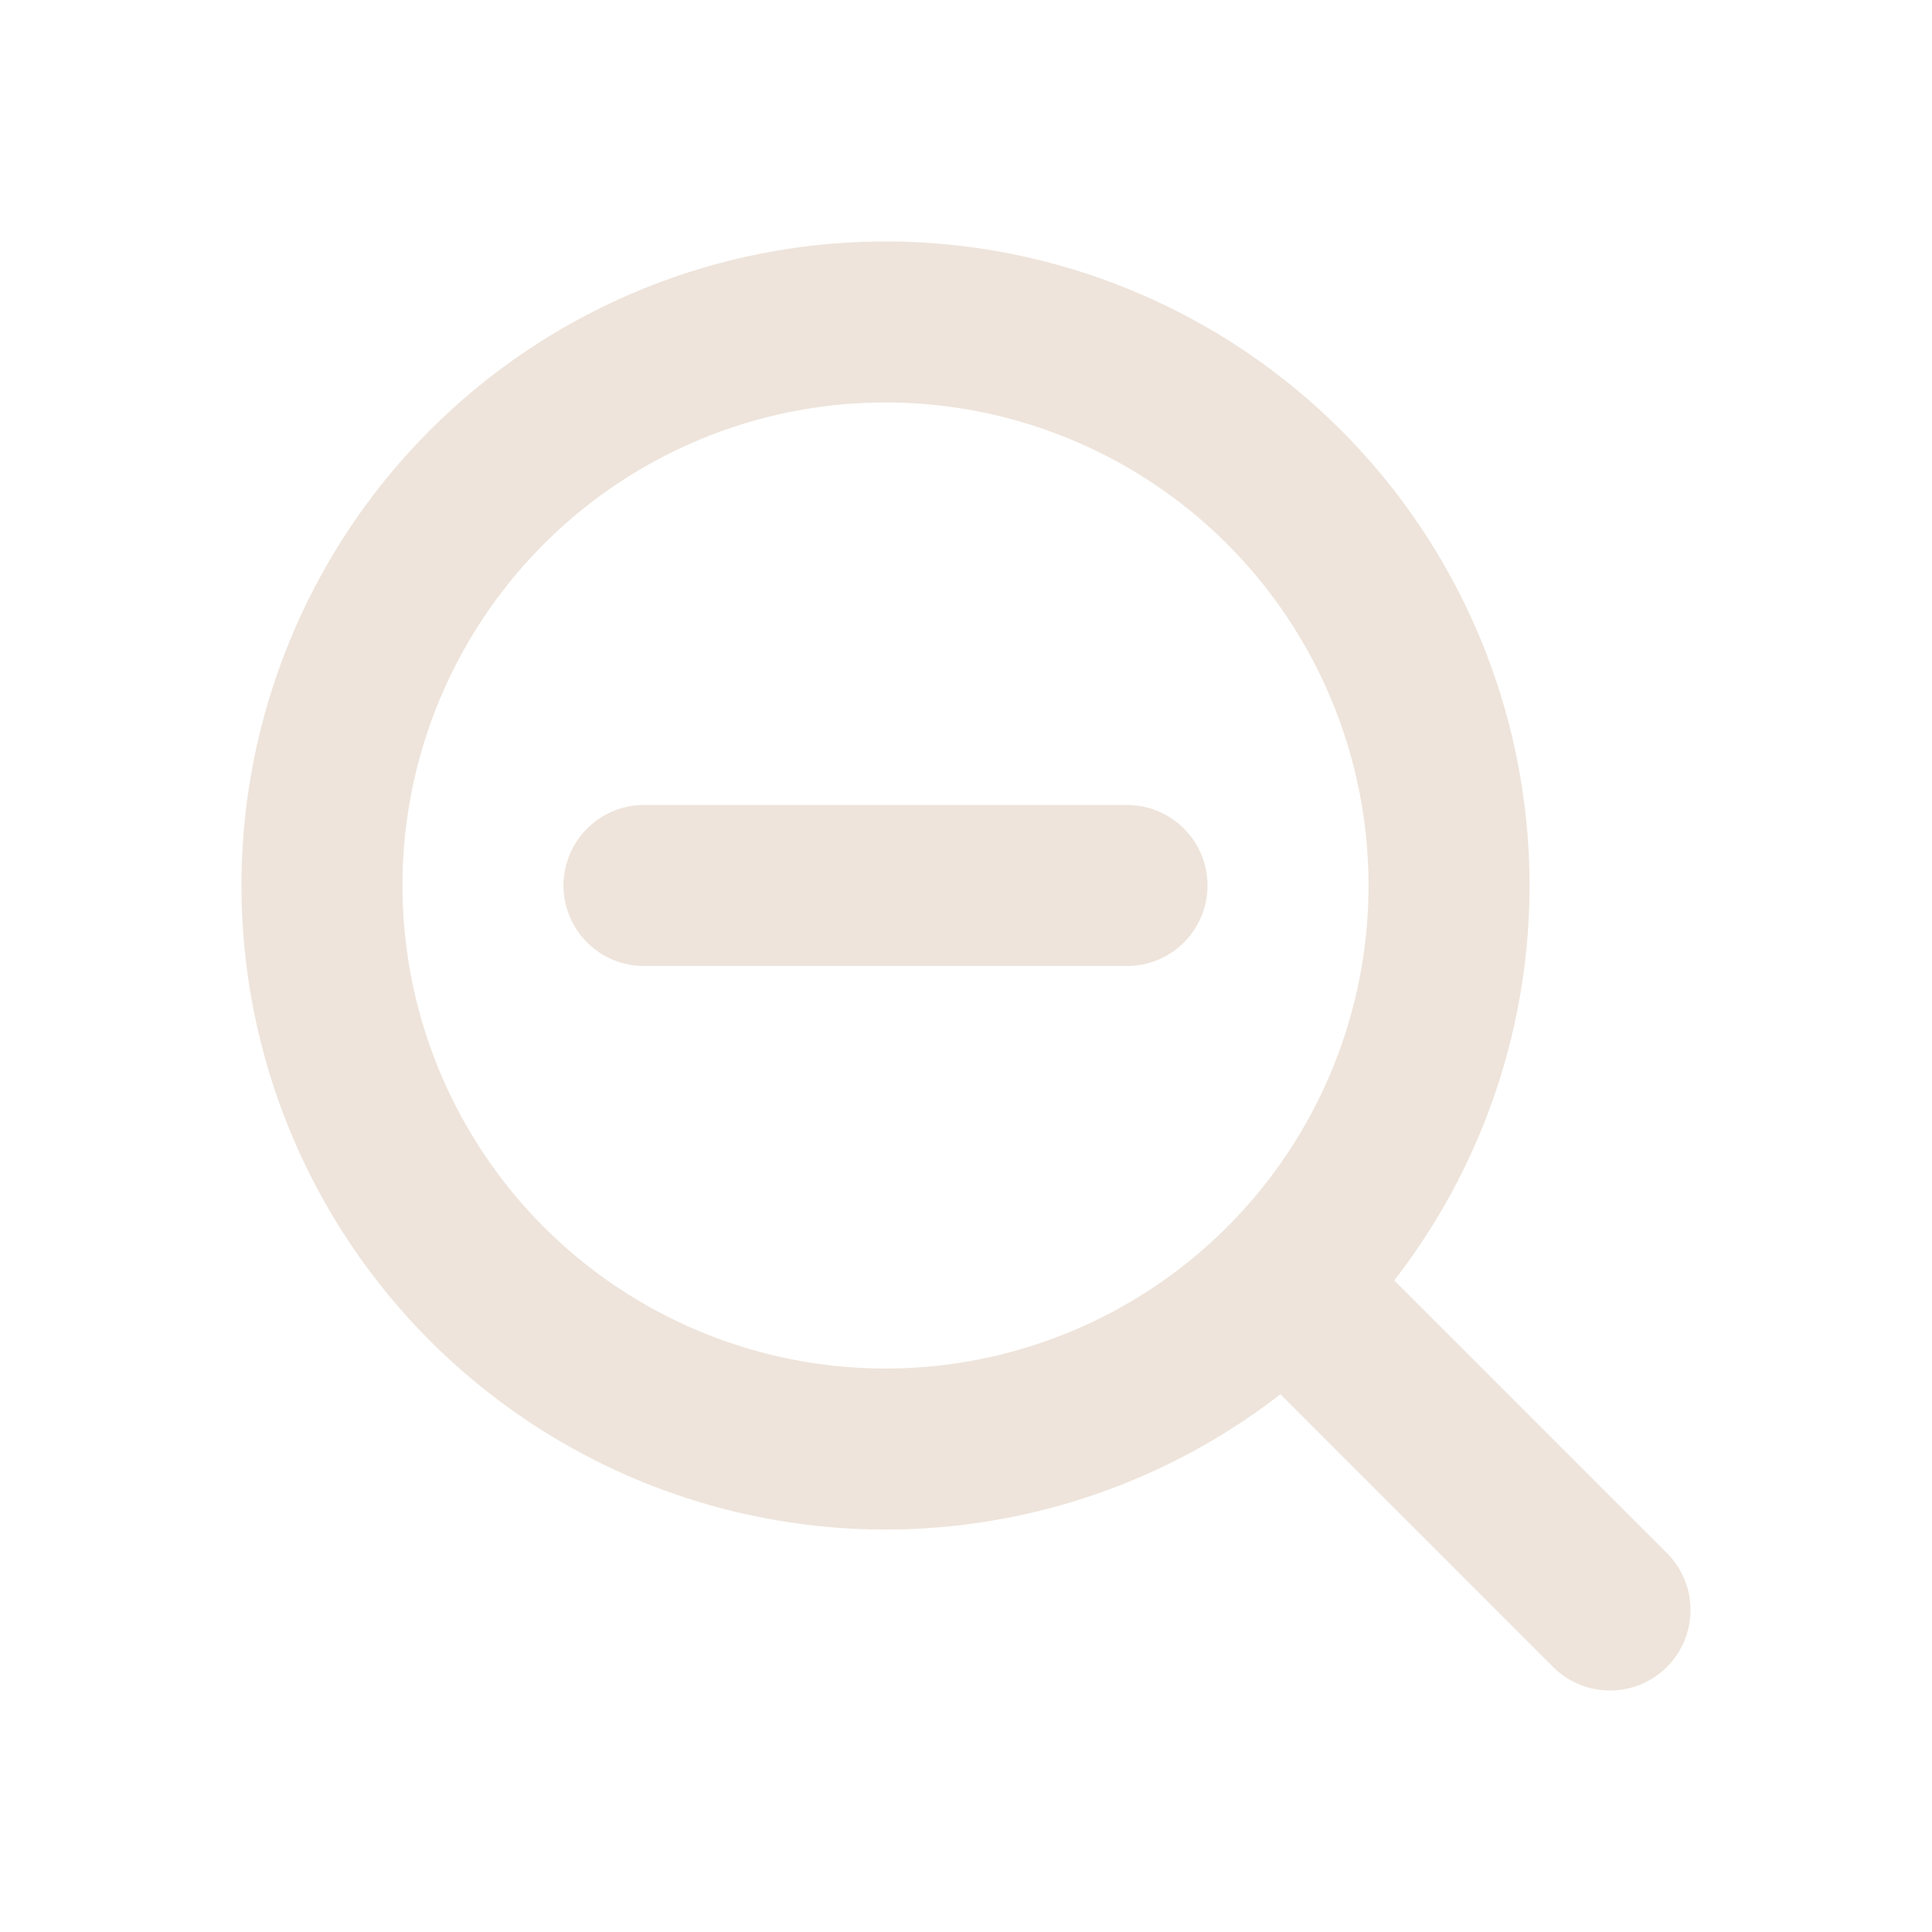<svg fill="none" viewBox="0 0 24 24" xmlns="http://www.w3.org/2000/svg"><path d="m20 20-4.05-4.05m0 0a7 7 0 1 0-9.9-9.9 7 7 0 0 0 9.9 9.9ZM8 11h6" stroke="#eee4db" stroke-linecap="round" stroke-linejoin="round" stroke-width="2" class="stroke-000000"></path></svg>